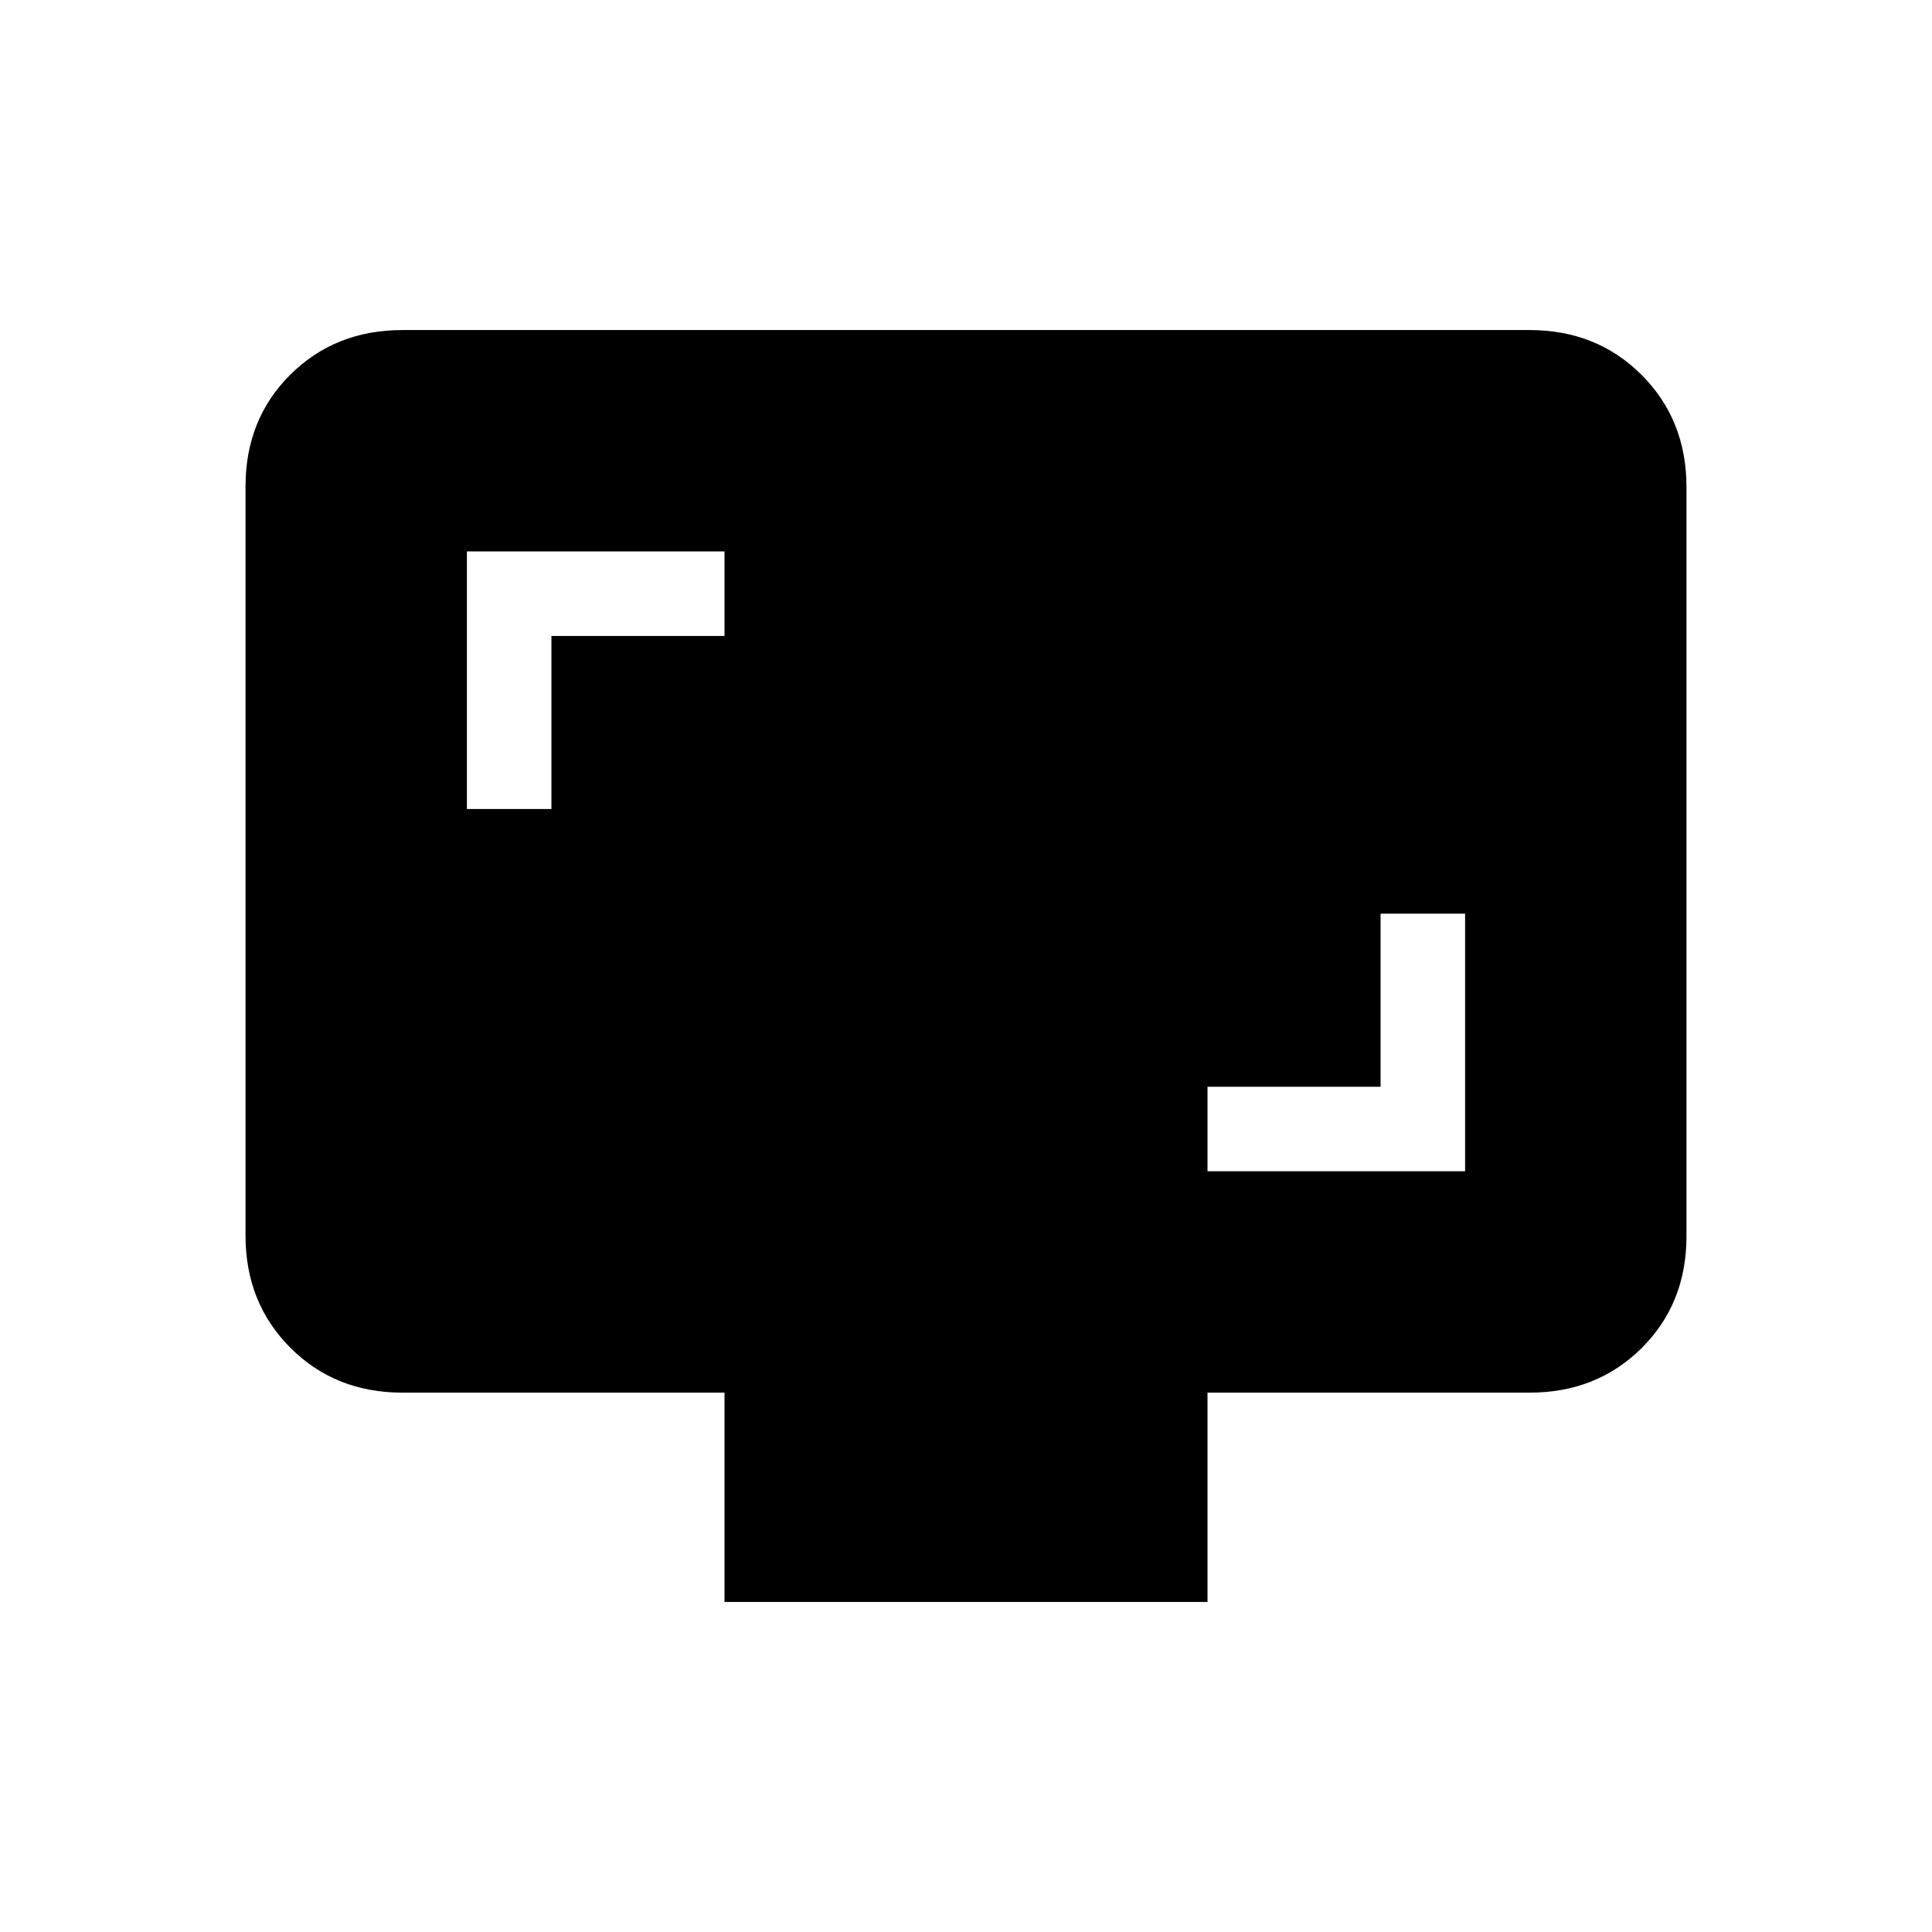 <svg xmlns="http://www.w3.org/2000/svg" height="20" viewBox="0 -960 960 960" width="20"><path d="M600-378h128v-128h-42v86h-86v42ZM232-558h42v-86h86v-42H232v128Zm128 394v-104H200q-33.43 0-55.71-22.3Q122-312.6 122-346.04v-372.24q0-33.44 22.29-55.58Q166.57-796 200-796h560q33.42 0 55.71 22.3T838-717.96v372.24q0 33.45-22.29 55.58Q793.42-268 760-268H600v104H360Z"/></svg>